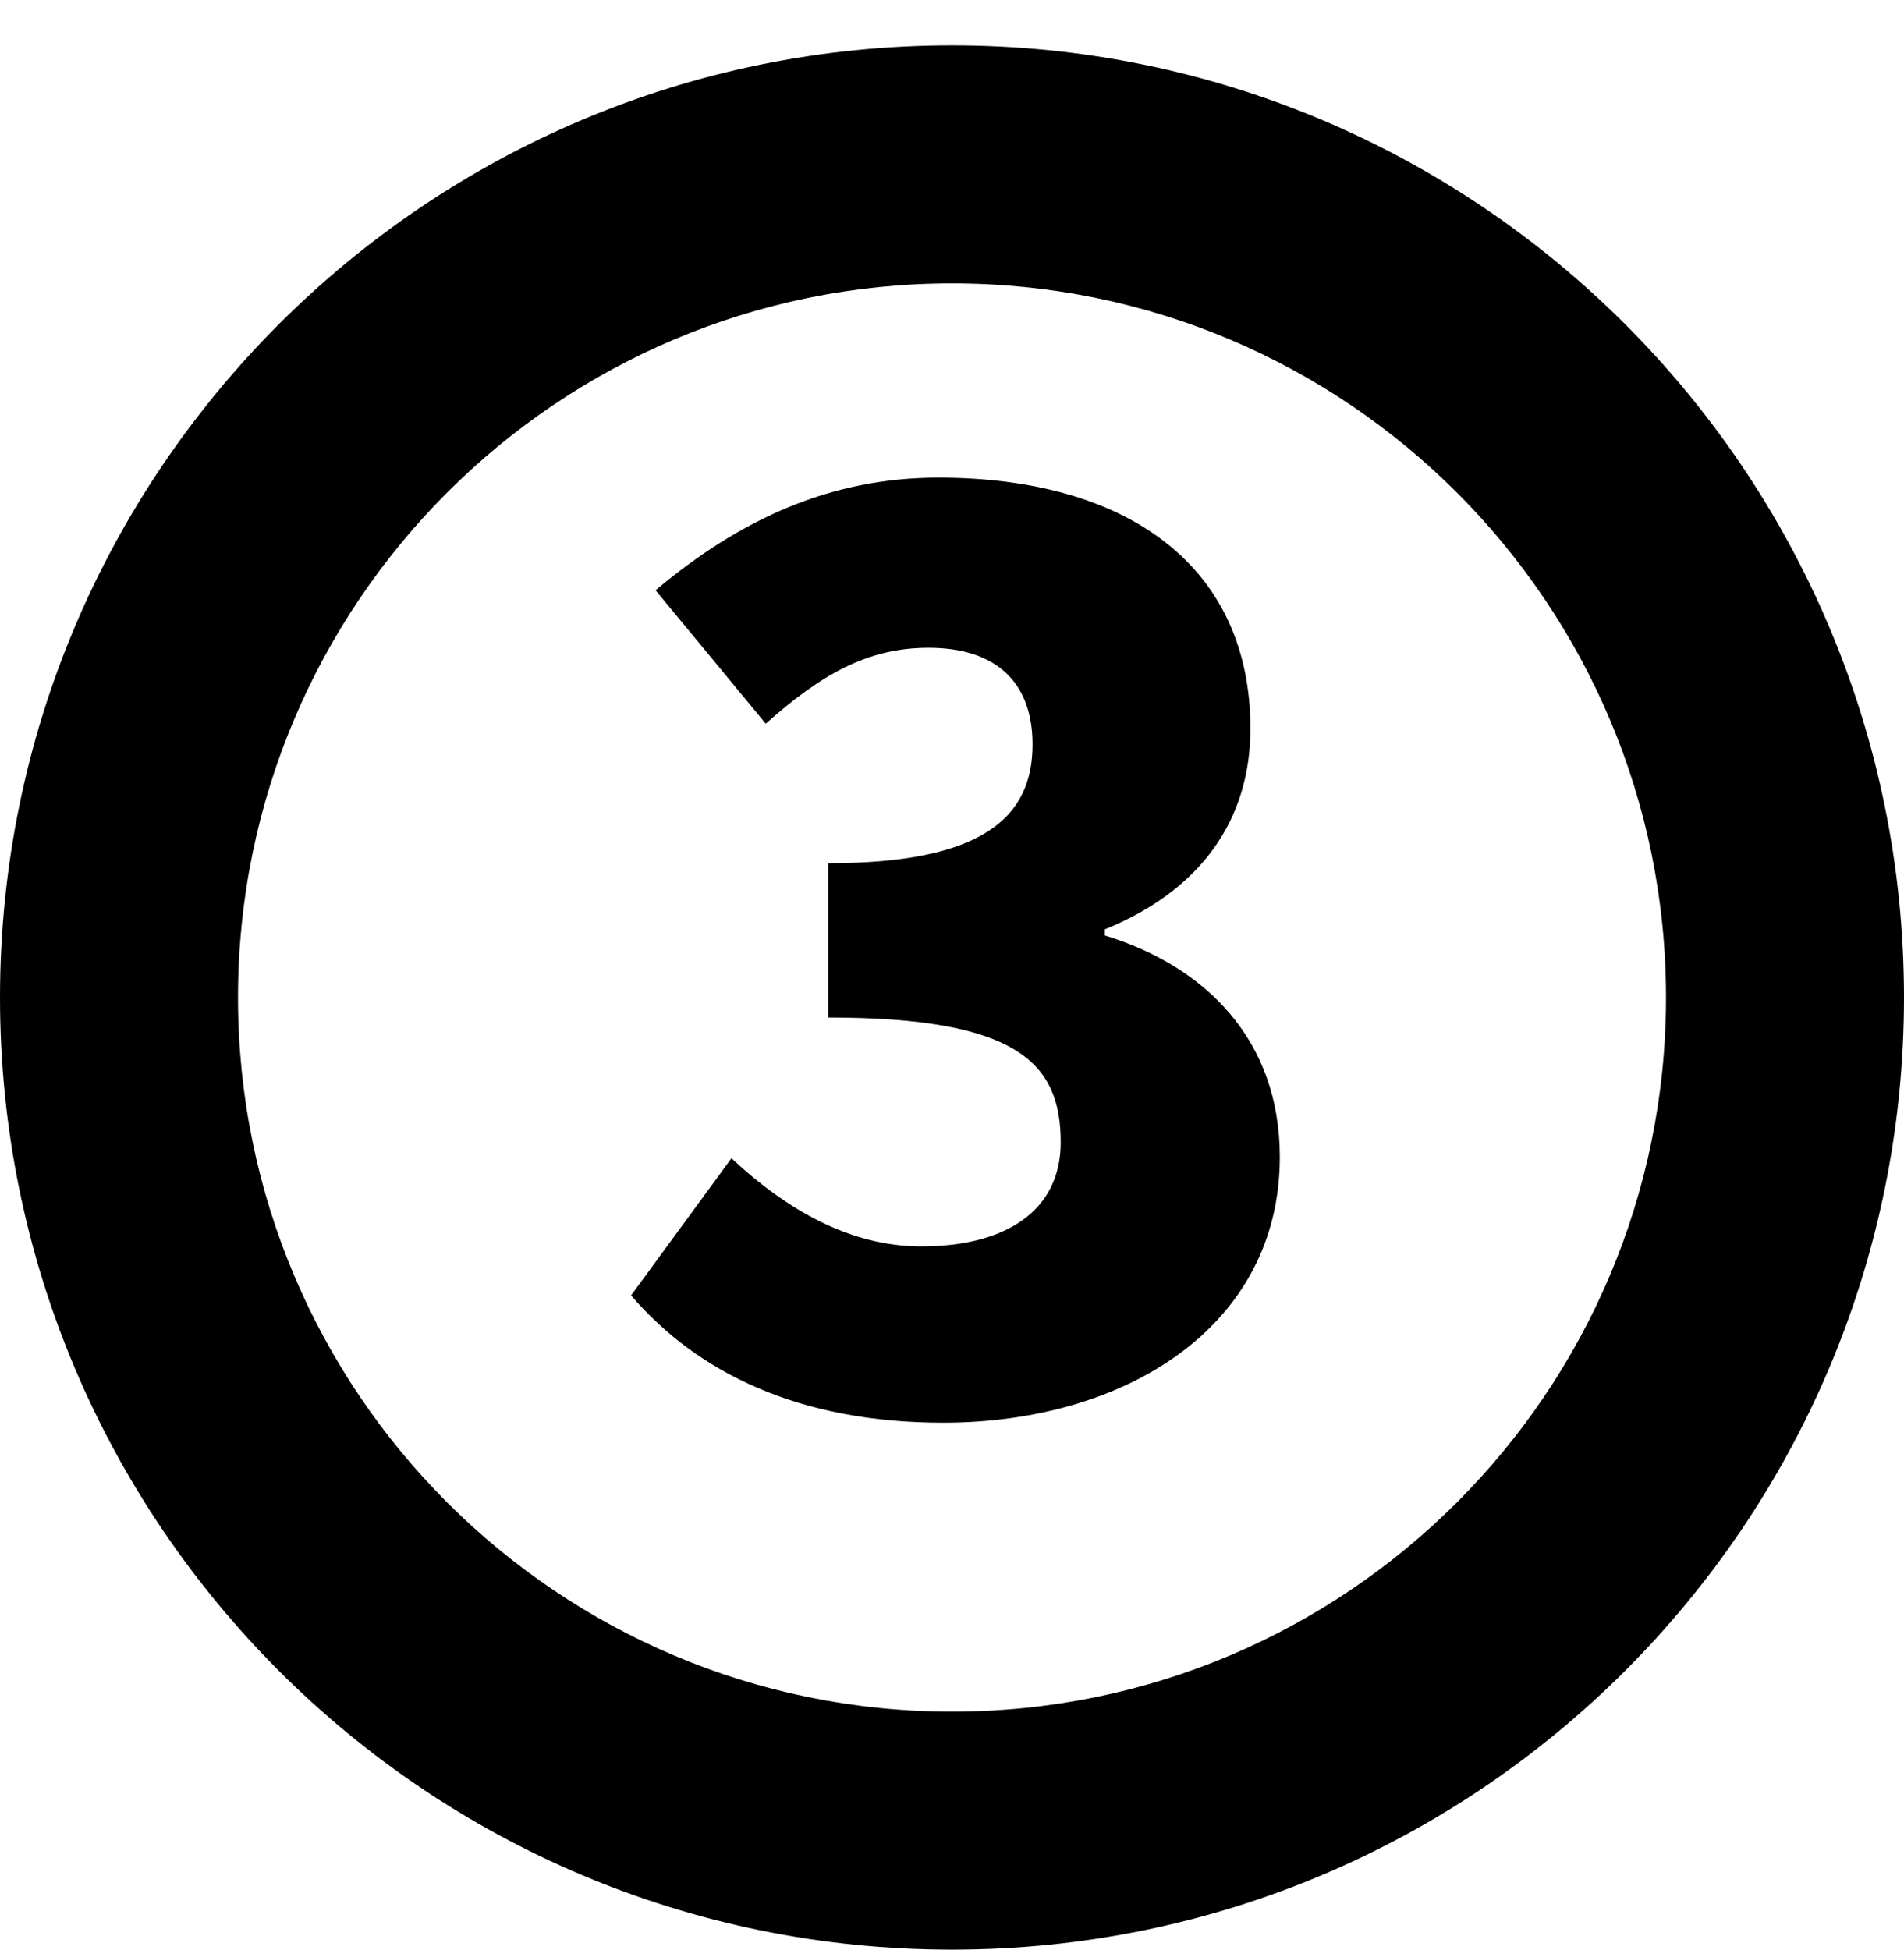 <svg width="42" height="43" viewBox="0 0 42 43" fill="none" xmlns="http://www.w3.org/2000/svg">
<path d="M20.806 31.378C17.62 31.378 15.379 30.271 13.921 28.57L16.135 25.546C17.35 26.68 18.754 27.49 20.32 27.49C22.183 27.49 23.398 26.707 23.398 25.195C23.398 23.467 22.48 22.441 18.268 22.441V19.039C21.697 19.039 22.777 18.013 22.777 16.42C22.777 15.043 21.967 14.287 20.482 14.287C19.132 14.287 18.106 14.881 16.891 15.961L14.461 13.018C16.324 11.452 18.322 10.534 20.698 10.534C24.856 10.534 27.583 12.478 27.583 16.069C27.583 18.067 26.503 19.633 24.37 20.497V20.632C26.584 21.307 28.231 22.927 28.231 25.519C28.231 29.272 24.802 31.378 20.806 31.378Z" fill="black"/>
<path d="M42 22C42 33.598 32.598 43 21 43C9.402 43 0 33.598 0 22C0 10.402 9.402 1 21 1C32.598 1 42 10.402 42 22ZM5.25 22C5.25 30.698 12.302 37.75 21 37.75C29.698 37.75 36.75 30.698 36.75 22C36.75 13.302 29.698 6.25 21 6.25C12.302 6.25 5.25 13.302 5.25 22Z" fill="black"/>
</svg>
